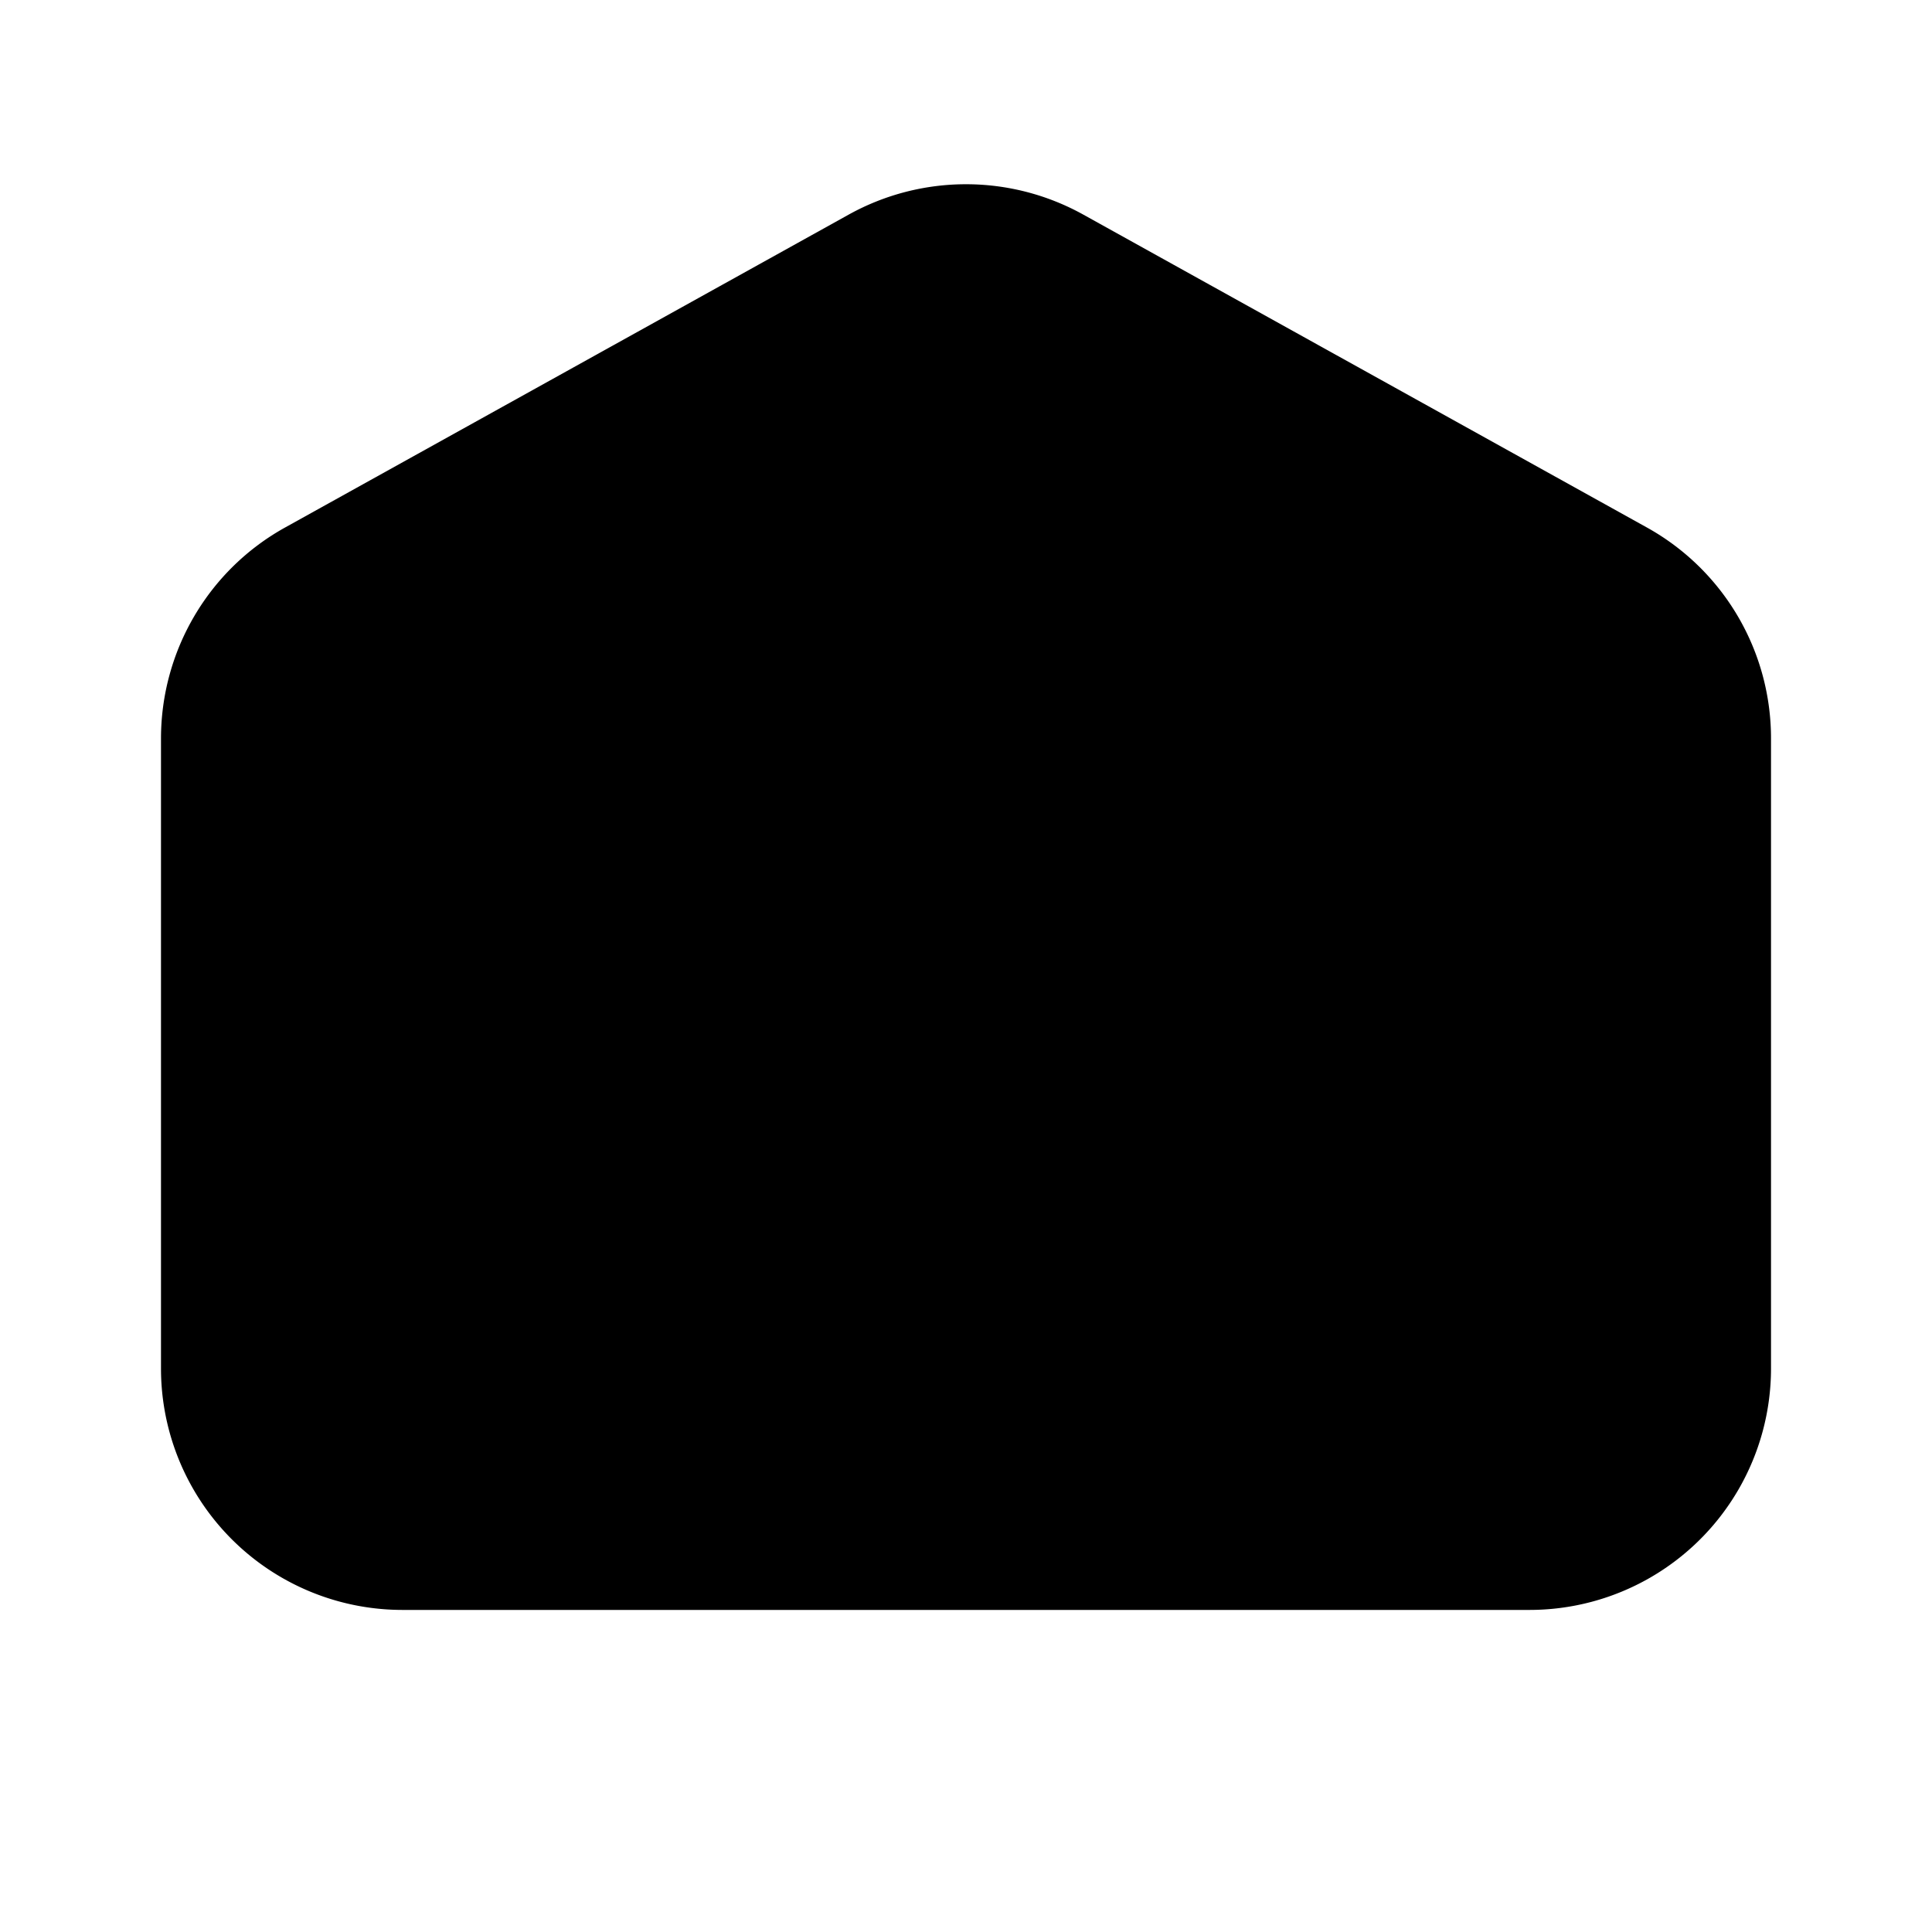 <svg role="img" viewBox="0 0 32 32" xmlns="http://www.w3.org/2000/svg"><path d="m5.332 12 8.27 6.2a4 4 0 0 0 4.796 0l8.27-6.2" stroke="rgb(0%, 0%, 0%)" stroke-linecap="round" stroke-linejoin="round" stroke-width="2.667"/><path d="M4 12.234c0-.968.523-1.863 1.371-2.332l9.336-5.183a2.67 2.67 0 0 1 2.586 0l9.336 5.183A2.66 2.66 0 0 1 28 12.234v10.434a2.666 2.666 0 0 1-2.668 2.664H6.668A2.666 2.666 0 0 1 4 22.668Zm0 0" stroke="rgb(0%, 0%, 0%)" stroke-linecap="round" stroke-width="2.667"/></svg>
